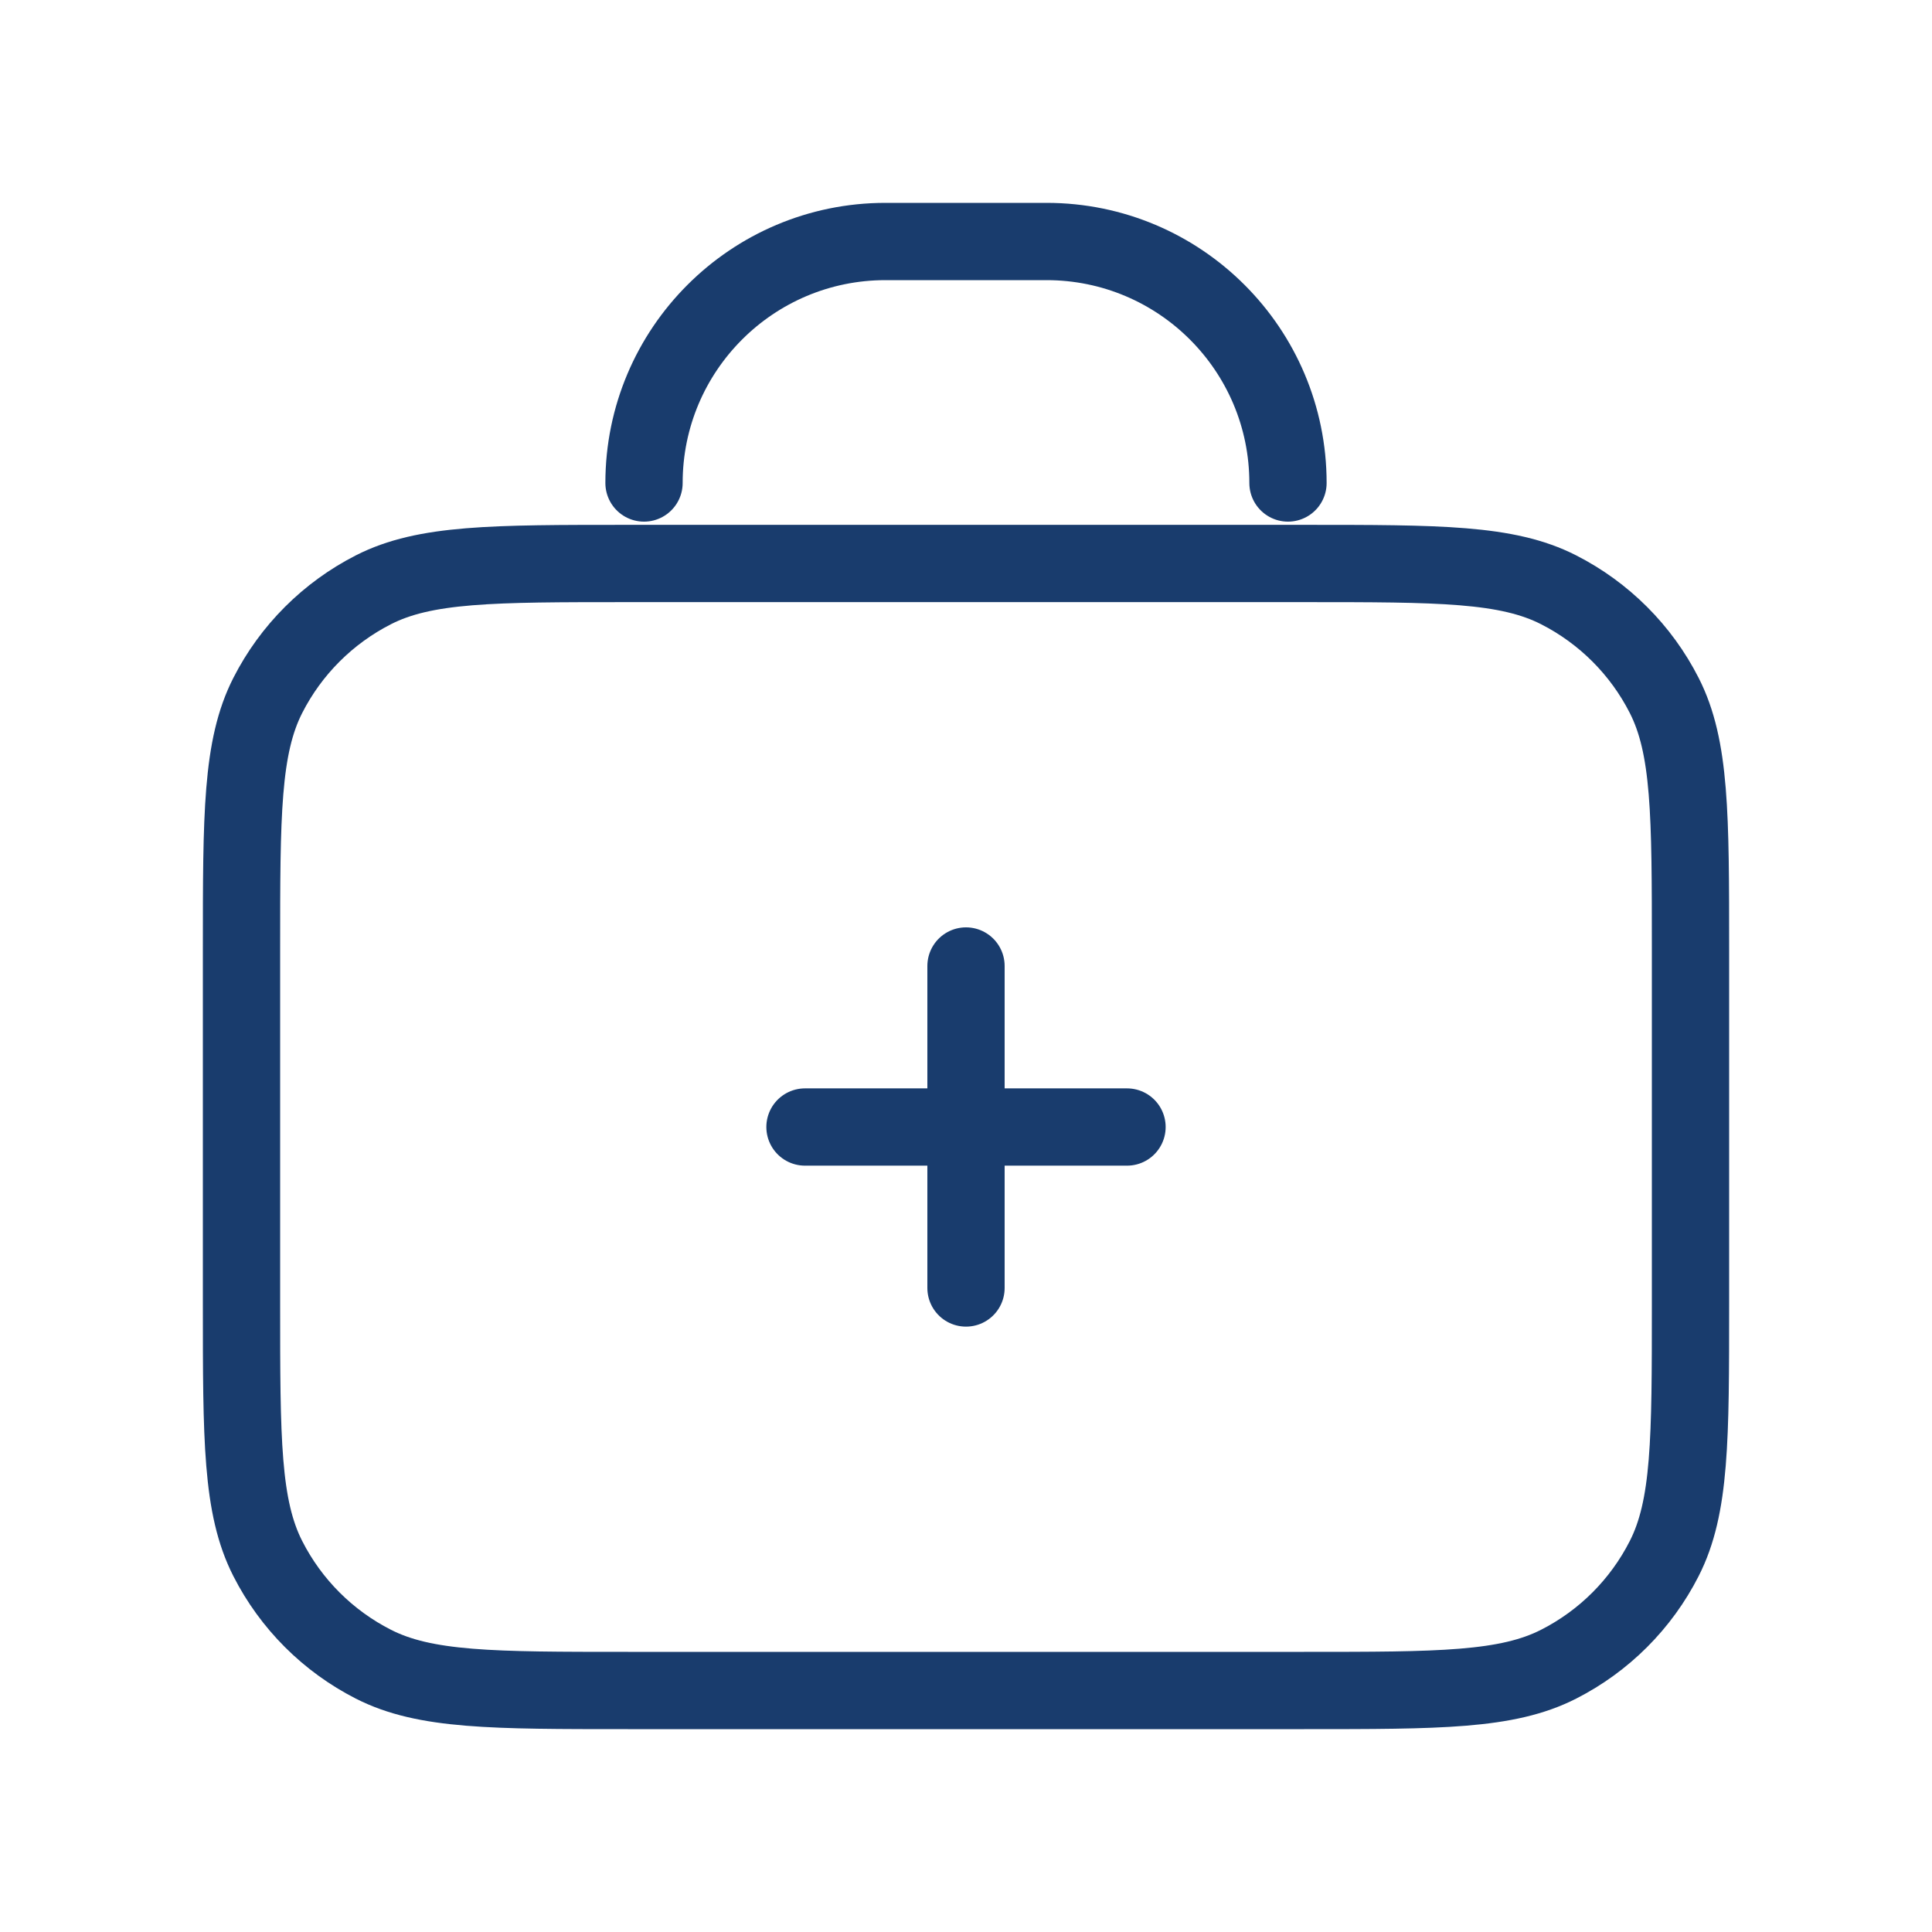 <svg width="50" height="50" viewBox="0 0 50 50" fill="none" xmlns="http://www.w3.org/2000/svg">
<g id="briefcase-medical">
<path id="Icon" d="M33.333 12.5C33.333 9.048 30.535 6.25 27.083 6.25H22.917C19.465 6.25 16.667 9.048 16.667 12.5M20.833 29.167H29.167M25 25V33.333M16.25 43.75H33.75C37.25 43.75 39.001 43.75 40.337 43.069C41.514 42.47 42.47 41.514 43.069 40.337C43.75 39.001 43.75 37.25 43.75 33.75V24.583C43.75 21.083 43.75 19.333 43.069 17.996C42.47 16.82 41.514 15.864 40.337 15.264C39.001 14.583 37.25 14.583 33.75 14.583H16.25C12.75 14.583 10.999 14.583 9.663 15.264C8.487 15.864 7.53 16.82 6.931 17.996C6.25 19.333 6.25 21.083 6.25 24.583V33.75C6.25 37.25 6.25 39.001 6.931 40.337C7.53 41.514 8.487 42.47 9.663 43.069C10.999 43.75 12.75 43.75 16.25 43.75Z" stroke="#193C6D" stroke-width="2" stroke-linecap="round" stroke-linejoin="round"/>
</g>
</svg>
